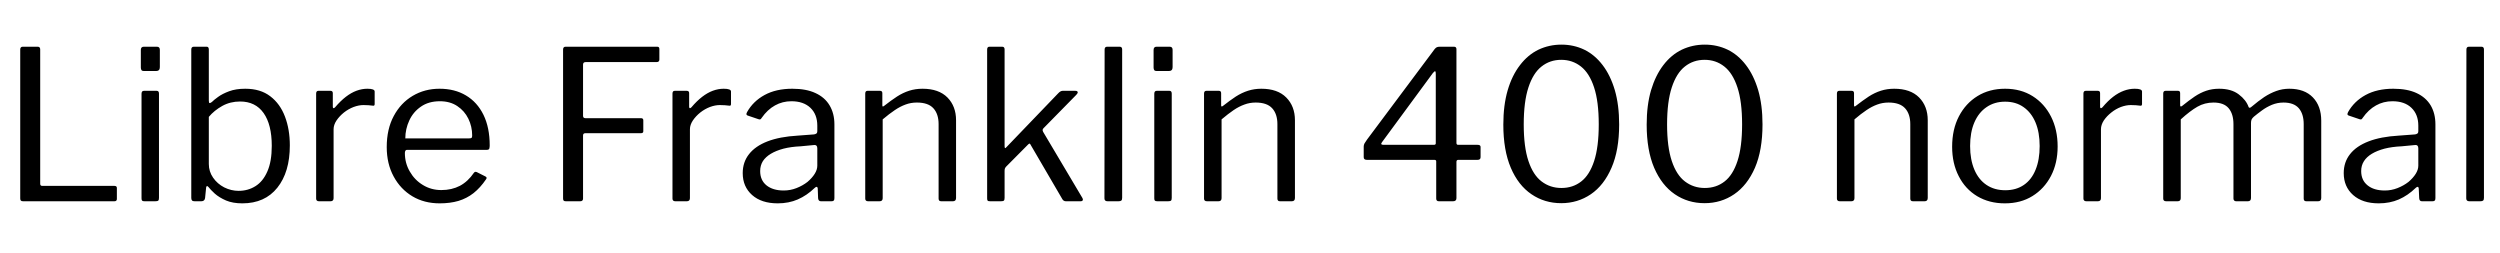 <svg xmlns="http://www.w3.org/2000/svg" xmlns:xlink="http://www.w3.org/1999/xlink" width="287.928" height="29.088"><path fill="black" d="M2.33 5.71L2.33 5.71Q2.33 5.38 2.62 5.38L2.62 5.38L4.34 5.38Q4.63 5.38 4.63 5.69L4.63 5.69L4.63 21.17Q4.63 21.41 4.87 21.41L4.87 21.41L13.18 21.41Q13.46 21.41 13.46 21.65L13.46 21.65L13.46 22.92Q13.46 23.04 13.39 23.11Q13.32 23.18 13.18 23.18L13.18 23.18L2.66 23.18Q2.47 23.18 2.40 23.10Q2.33 23.02 2.33 22.85L2.33 22.85L2.33 5.71ZM18.31 10.78L18.31 22.78Q18.31 23.02 18.23 23.10Q18.14 23.18 17.88 23.18L17.88 23.18L16.66 23.18Q16.44 23.18 16.37 23.11Q16.30 23.04 16.30 22.85L16.30 22.85L16.30 10.80Q16.30 10.46 16.58 10.46L16.58 10.46L18.05 10.46Q18.31 10.46 18.31 10.78L18.31 10.78ZM18.41 5.74L18.41 7.73Q18.41 8.18 17.98 8.18L17.98 8.18L16.58 8.18Q16.37 8.18 16.30 8.08Q16.22 7.97 16.22 7.78L16.22 7.78L16.22 5.76Q16.22 5.38 16.56 5.38L16.56 5.38L18.07 5.38Q18.41 5.38 18.41 5.74L18.41 5.74ZM23.18 23.18L22.42 23.18Q22.20 23.18 22.12 23.09Q22.03 22.99 22.03 22.80L22.03 22.80L22.03 5.71Q22.03 5.38 22.32 5.38L22.32 5.38L23.81 5.38Q24.05 5.38 24.05 5.71L24.05 5.71L24.05 11.59Q24.05 11.86 24.14 11.87Q24.24 11.88 24.41 11.74L24.41 11.74Q24.62 11.52 25.12 11.16Q25.61 10.80 26.39 10.51Q27.17 10.22 28.25 10.22L28.25 10.22Q30 10.22 31.13 11.09Q32.26 11.95 32.82 13.43Q33.38 14.90 33.38 16.75L33.38 16.75Q33.38 19.82 31.94 21.62Q30.50 23.42 27.91 23.42L27.91 23.42Q26.81 23.42 26.03 23.09Q25.25 22.75 24.74 22.30Q24.24 21.84 24 21.53L24 21.53Q23.90 21.41 23.83 21.43Q23.76 21.46 23.74 21.60L23.74 21.60L23.62 22.80Q23.57 23.18 23.18 23.18L23.18 23.18ZM24.05 13.46L24.05 18.89Q24.05 19.75 24.54 20.46Q25.03 21.17 25.82 21.58Q26.62 21.98 27.48 21.98L27.48 21.98Q28.56 21.98 29.42 21.44Q30.29 20.90 30.79 19.75Q31.30 18.60 31.30 16.80L31.30 16.80Q31.30 14.35 30.36 13.02Q29.42 11.69 27.65 11.69L27.65 11.69Q26.52 11.69 25.60 12.20Q24.67 12.72 24.05 13.46L24.05 13.46ZM36.74 23.18L36.74 23.18Q36.58 23.18 36.49 23.10Q36.41 23.02 36.41 22.87L36.41 22.87L36.41 10.78Q36.41 10.46 36.67 10.46L36.67 10.46L38.06 10.46Q38.33 10.46 38.33 10.73L38.33 10.73L38.33 12.29Q38.33 12.43 38.40 12.46Q38.47 12.48 38.59 12.36L38.59 12.36Q39.22 11.62 39.83 11.15Q40.44 10.68 41.06 10.45Q41.69 10.22 42.31 10.22L42.31 10.22Q43.15 10.22 43.15 10.54L43.15 10.54L43.15 11.98Q43.15 12.22 42.94 12.17L42.94 12.17Q42.72 12.14 42.44 12.12Q42.17 12.10 41.86 12.10L41.86 12.10Q41.33 12.10 40.73 12.32Q40.13 12.55 39.61 12.96Q39.10 13.37 38.76 13.87Q38.42 14.38 38.42 14.88L38.42 14.88L38.42 22.82Q38.42 23.18 38.06 23.18L38.06 23.18L36.74 23.18ZM46.63 17.62L46.63 17.62Q46.63 18.79 47.20 19.76Q47.76 20.74 48.71 21.31Q49.66 21.89 50.83 21.89L50.83 21.89Q52.03 21.89 52.97 21.40Q53.90 20.90 54.58 19.90L54.58 19.90Q54.67 19.80 54.73 19.79Q54.79 19.78 54.91 19.82L54.91 19.82L55.92 20.33Q56.14 20.45 55.97 20.66L55.97 20.66Q55.32 21.62 54.54 22.24Q53.76 22.85 52.80 23.14Q51.84 23.42 50.64 23.42L50.64 23.42Q48.86 23.42 47.50 22.61Q46.13 21.79 45.34 20.33Q44.54 18.86 44.54 16.94L44.54 16.94Q44.54 14.86 45.35 13.36Q46.15 11.86 47.53 11.04Q48.91 10.22 50.62 10.22L50.62 10.22Q52.37 10.22 53.66 10.99Q54.96 11.76 55.68 13.22Q56.40 14.69 56.40 16.75L56.40 16.75Q56.40 16.92 56.36 17.09Q56.33 17.26 56.04 17.26L56.04 17.26L46.85 17.26Q46.75 17.26 46.69 17.36Q46.63 17.47 46.63 17.62L46.63 17.62ZM46.68 15.94L53.98 15.94Q54.24 15.94 54.31 15.88Q54.38 15.82 54.38 15.60L54.38 15.60Q54.38 14.57 53.94 13.67Q53.50 12.77 52.67 12.22Q51.84 11.66 50.66 11.66L50.66 11.66Q49.37 11.66 48.48 12.28Q47.59 12.89 47.14 13.87Q46.68 14.86 46.68 15.94L46.68 15.94ZM64.85 5.71L64.85 5.71Q64.85 5.38 65.14 5.38L65.14 5.38L75.70 5.38Q75.94 5.38 75.94 5.64L75.94 5.64L75.94 6.86Q75.94 7.15 75.62 7.15L75.62 7.15L67.46 7.15Q67.15 7.15 67.15 7.44L67.15 7.44L67.15 13.34Q67.15 13.61 67.42 13.61L67.42 13.61L73.82 13.61Q74.09 13.61 74.09 13.85L74.09 13.85L74.09 15.12Q74.09 15.34 73.82 15.34L73.82 15.34L67.42 15.34Q67.15 15.34 67.15 15.60L67.15 15.60L67.15 22.87Q67.15 23.18 66.82 23.18L66.82 23.18L65.18 23.18Q64.99 23.18 64.92 23.11Q64.85 23.04 64.85 22.85L64.85 22.85L64.85 5.71ZM77.78 23.18L77.78 23.18Q77.62 23.18 77.53 23.10Q77.45 23.02 77.45 22.87L77.45 22.87L77.45 10.78Q77.45 10.46 77.71 10.46L77.71 10.46L79.10 10.46Q79.37 10.46 79.37 10.73L79.37 10.73L79.37 12.29Q79.37 12.43 79.44 12.46Q79.51 12.48 79.63 12.36L79.63 12.36Q80.26 11.62 80.87 11.15Q81.48 10.68 82.10 10.45Q82.73 10.22 83.35 10.22L83.35 10.22Q84.19 10.22 84.19 10.54L84.19 10.54L84.19 11.98Q84.19 12.22 83.98 12.17L83.98 12.17Q83.76 12.14 83.48 12.12Q83.21 12.10 82.90 12.10L82.90 12.10Q82.37 12.10 81.77 12.32Q81.17 12.55 80.65 12.96Q80.14 13.37 79.80 13.87Q79.46 14.38 79.46 14.88L79.46 14.88L79.46 22.82Q79.46 23.18 79.10 23.18L79.10 23.18L77.78 23.18ZM93.82 21.65L93.82 21.65Q92.93 22.51 91.88 22.97Q90.84 23.42 89.57 23.42L89.57 23.42Q87.70 23.42 86.62 22.46Q85.54 21.50 85.54 19.94L85.54 19.94Q85.54 18.67 86.27 17.75Q87.00 16.82 88.40 16.28Q89.81 15.74 91.87 15.62L91.87 15.62L93.74 15.48Q93.91 15.46 94.02 15.38Q94.13 15.31 94.13 15.12L94.13 15.12L94.13 14.47Q94.13 13.18 93.34 12.42Q92.54 11.66 91.15 11.66L91.15 11.66Q90.12 11.66 89.26 12.14Q88.39 12.62 87.72 13.58L87.72 13.58Q87.65 13.70 87.58 13.74Q87.50 13.78 87.36 13.73L87.36 13.73L86.09 13.30Q85.99 13.25 85.97 13.18Q85.94 13.10 86.04 12.91L86.04 12.91Q86.74 11.66 88.06 10.94Q89.38 10.22 91.25 10.22L91.25 10.22Q92.86 10.22 93.92 10.72Q94.99 11.21 95.54 12.13Q96.10 13.06 96.10 14.33L96.10 14.33L96.10 22.82Q96.10 23.04 96.01 23.11Q95.93 23.18 95.76 23.18L95.76 23.18L94.54 23.18Q94.39 23.18 94.31 23.08Q94.22 22.97 94.22 22.80L94.22 22.80L94.18 21.70Q94.13 21.36 93.82 21.65L93.82 21.65ZM94.13 17.09L94.13 17.09Q94.13 16.68 93.79 16.70L93.79 16.70L92.21 16.85Q91.10 16.90 90.24 17.12Q89.38 17.35 88.78 17.71Q88.18 18.07 87.86 18.56Q87.55 19.06 87.55 19.70L87.55 19.70Q87.55 20.76 88.28 21.35Q89.02 21.94 90.26 21.94L90.26 21.94Q91.03 21.94 91.74 21.66Q92.45 21.38 93.00 20.95L93.00 20.95Q93.53 20.50 93.83 20.02Q94.13 19.54 94.13 19.08L94.13 19.08L94.13 17.09ZM99.98 23.18L99.98 23.18Q99.65 23.18 99.65 22.87L99.65 22.87L99.65 10.78Q99.65 10.46 99.91 10.46L99.91 10.46L101.35 10.46Q101.62 10.46 101.62 10.73L101.62 10.73L101.62 12.12Q101.62 12.24 101.66 12.26Q101.71 12.29 101.83 12.19L101.83 12.19Q102.62 11.57 103.31 11.12Q103.99 10.68 104.71 10.45Q105.43 10.22 106.25 10.22L106.25 10.22Q108.12 10.22 109.12 11.23Q110.11 12.24 110.11 13.85L110.11 13.85L110.11 22.80Q110.11 23.18 109.75 23.18L109.75 23.18L108.41 23.18Q108.24 23.18 108.17 23.10Q108.10 23.02 108.10 22.87L108.10 22.87L108.10 14.30Q108.10 13.13 107.50 12.47Q106.90 11.81 105.60 11.81L105.60 11.81Q104.90 11.81 104.29 12.04Q103.68 12.26 103.06 12.68Q102.43 13.10 101.66 13.75L101.66 13.75L101.66 22.82Q101.66 23.18 101.30 23.18L101.30 23.18L99.98 23.18ZM124.66 22.80L124.66 22.80Q124.75 22.94 124.70 23.06Q124.66 23.18 124.44 23.18L124.44 23.18L122.76 23.18Q122.62 23.18 122.51 23.11Q122.40 23.04 122.33 22.90L122.33 22.90L118.70 16.68Q118.66 16.58 118.60 16.55Q118.54 16.51 118.42 16.63L118.42 16.63L115.87 19.20Q115.78 19.30 115.74 19.40Q115.70 19.51 115.70 19.68L115.70 19.68L115.70 22.78Q115.70 23.02 115.62 23.10Q115.54 23.18 115.27 23.18L115.27 23.18L114.05 23.18Q113.81 23.18 113.75 23.11Q113.69 23.04 113.69 22.85L113.69 22.85L113.69 5.71Q113.69 5.38 113.95 5.38L113.95 5.38L115.42 5.38Q115.70 5.38 115.70 5.69L115.70 5.69L115.70 16.82Q115.70 17.02 115.75 17.05Q115.80 17.09 115.94 16.92L115.94 16.92L121.87 10.75Q122.14 10.46 122.38 10.46L122.38 10.46L123.84 10.46Q124.08 10.46 124.12 10.60Q124.15 10.73 123.96 10.92L123.96 10.92L120.17 14.78Q120.10 14.86 120.08 14.95Q120.07 15.05 120.14 15.19L120.14 15.19L124.66 22.80ZM129.24 5.69L129.24 22.78Q129.24 23.02 129.14 23.10Q129.05 23.18 128.81 23.18L128.81 23.18L127.56 23.18Q127.20 23.18 127.20 22.85L127.20 22.85L127.22 5.71Q127.22 5.38 127.51 5.38L127.51 5.38L128.95 5.38Q129.24 5.38 129.24 5.69L129.24 5.69ZM134.95 10.78L134.95 22.78Q134.95 23.02 134.87 23.10Q134.78 23.18 134.52 23.18L134.52 23.18L133.30 23.18Q133.08 23.18 133.01 23.11Q132.94 23.04 132.94 22.85L132.94 22.85L132.94 10.80Q132.94 10.46 133.22 10.46L133.22 10.46L134.69 10.46Q134.95 10.46 134.95 10.78L134.95 10.78ZM135.05 5.74L135.05 7.73Q135.05 8.18 134.62 8.18L134.62 8.18L133.22 8.18Q133.01 8.18 132.94 8.08Q132.86 7.97 132.86 7.78L132.86 7.78L132.86 5.76Q132.86 5.38 133.20 5.38L133.20 5.38L134.71 5.38Q135.05 5.38 135.05 5.74L135.05 5.74ZM139.01 23.18L139.01 23.18Q138.67 23.18 138.67 22.87L138.67 22.87L138.67 10.78Q138.67 10.46 138.94 10.46L138.94 10.46L140.38 10.46Q140.64 10.46 140.64 10.73L140.64 10.73L140.64 12.12Q140.64 12.24 140.69 12.26Q140.74 12.29 140.86 12.19L140.86 12.19Q141.65 11.57 142.33 11.12Q143.02 10.68 143.74 10.45Q144.46 10.22 145.27 10.22L145.27 10.22Q147.14 10.22 148.14 11.23Q149.14 12.24 149.14 13.85L149.14 13.85L149.14 22.80Q149.14 23.18 148.78 23.18L148.78 23.18L147.43 23.18Q147.26 23.18 147.19 23.10Q147.12 23.02 147.12 22.87L147.12 22.87L147.12 14.30Q147.12 13.13 146.52 12.47Q145.92 11.81 144.62 11.81L144.62 11.81Q143.93 11.81 143.32 12.04Q142.70 12.26 142.08 12.68Q141.46 13.10 140.69 13.75L140.69 13.75L140.69 22.82Q140.69 23.18 140.33 23.18L140.33 23.18L139.01 23.18ZM165.24 5.64L165.24 5.64Q165.36 5.50 165.48 5.44Q165.60 5.38 165.84 5.38L165.84 5.38L167.45 5.38Q167.74 5.38 167.74 5.66L167.74 5.66L167.74 16.46Q167.74 16.68 167.93 16.68L167.93 16.68L170.18 16.68Q170.52 16.68 170.52 16.92L170.52 16.92L170.52 18.10Q170.52 18.41 170.18 18.41L170.18 18.41L167.95 18.41Q167.74 18.41 167.74 18.65L167.74 18.65L167.74 22.82Q167.74 23.18 167.35 23.18L167.35 23.18L165.72 23.18Q165.41 23.18 165.41 22.87L165.41 22.87L165.41 18.58Q165.41 18.41 165.19 18.41L165.19 18.41L157.42 18.41Q157.06 18.41 157.06 18.10L157.06 18.10L157.06 16.87Q157.06 16.70 157.15 16.52Q157.25 16.34 157.44 16.08L157.44 16.08L165.24 5.64ZM159.34 16.68L165.14 16.68Q165.36 16.68 165.36 16.51L165.36 16.51L165.36 8.52Q165.36 8.23 165.29 8.21Q165.22 8.18 165.02 8.42L165.02 8.42L159.17 16.37Q158.93 16.68 159.34 16.68L159.34 16.68ZM179.83 5.14L179.83 5.14Q181.25 5.14 182.46 5.72Q183.67 6.31 184.57 7.49Q185.47 8.66 185.98 10.38Q186.48 12.10 186.48 14.33L186.48 14.33Q186.48 17.30 185.60 19.32Q184.73 21.34 183.22 22.37Q181.70 23.40 179.81 23.40L179.81 23.40Q177.89 23.40 176.38 22.37Q174.86 21.34 174 19.32Q173.14 17.30 173.14 14.35L173.14 14.35Q173.14 12.12 173.64 10.40Q174.14 8.69 175.06 7.50Q175.97 6.31 177.19 5.72Q178.42 5.14 179.83 5.14L179.83 5.14ZM179.83 21.65L179.83 21.65Q181.15 21.65 182.11 20.90Q183.07 20.16 183.60 18.54Q184.13 16.92 184.13 14.33L184.13 14.33Q184.13 11.69 183.59 10.06Q183.05 8.42 182.08 7.66Q181.10 6.89 179.81 6.89L179.81 6.89Q178.51 6.89 177.54 7.66Q176.57 8.42 176.03 10.07Q175.49 11.71 175.49 14.33L175.49 14.33Q175.49 16.92 176.03 18.54Q176.57 20.16 177.55 20.90Q178.54 21.65 179.83 21.65L179.83 21.65ZM196.34 5.14L196.34 5.14Q197.76 5.14 198.97 5.72Q200.18 6.31 201.08 7.49Q201.98 8.66 202.49 10.38Q202.99 12.10 202.99 14.33L202.99 14.33Q202.99 17.30 202.12 19.32Q201.24 21.34 199.73 22.37Q198.22 23.40 196.32 23.40L196.32 23.40Q194.40 23.40 192.89 22.37Q191.38 21.34 190.51 19.32Q189.65 17.30 189.65 14.35L189.65 14.35Q189.65 12.12 190.15 10.40Q190.66 8.69 191.57 7.50Q192.48 6.31 193.70 5.72Q194.93 5.14 196.34 5.14L196.34 5.14ZM196.34 21.65L196.34 21.65Q197.66 21.65 198.62 20.90Q199.58 20.16 200.11 18.54Q200.64 16.92 200.64 14.33L200.64 14.33Q200.64 11.69 200.10 10.06Q199.56 8.42 198.59 7.66Q197.62 6.89 196.32 6.89L196.32 6.89Q195.02 6.89 194.05 7.66Q193.08 8.42 192.54 10.07Q192 11.71 192 14.33L192 14.33Q192 16.92 192.54 18.54Q193.08 20.16 194.06 20.90Q195.05 21.65 196.34 21.65L196.34 21.65ZM211.90 23.18L211.90 23.18Q211.56 23.18 211.56 22.87L211.56 22.87L211.56 10.78Q211.56 10.46 211.82 10.46L211.82 10.46L213.26 10.46Q213.53 10.46 213.53 10.73L213.53 10.73L213.53 12.12Q213.53 12.24 213.58 12.26Q213.62 12.29 213.74 12.19L213.74 12.19Q214.54 11.57 215.22 11.12Q215.90 10.68 216.62 10.45Q217.34 10.22 218.16 10.22L218.16 10.22Q220.03 10.22 221.03 11.23Q222.02 12.24 222.02 13.85L222.02 13.85L222.02 22.80Q222.02 23.18 221.66 23.18L221.66 23.18L220.32 23.18Q220.15 23.18 220.08 23.10Q220.01 23.02 220.01 22.87L220.01 22.87L220.01 14.30Q220.01 13.13 219.41 12.47Q218.81 11.81 217.51 11.81L217.51 11.81Q216.82 11.81 216.20 12.04Q215.59 12.26 214.97 12.68Q214.34 13.10 213.58 13.75L213.58 13.75L213.58 22.82Q213.58 23.18 213.22 23.18L213.22 23.18L211.90 23.18ZM230.90 23.42L230.90 23.42Q229.10 23.42 227.72 22.60Q226.34 21.77 225.59 20.29Q224.83 18.82 224.83 16.90L224.83 16.90Q224.83 14.90 225.61 13.40Q226.39 11.90 227.76 11.06Q229.13 10.22 230.93 10.22L230.93 10.22Q232.75 10.22 234.11 11.08Q235.46 11.93 236.22 13.43Q236.98 14.93 236.98 16.87L236.98 16.87Q236.98 18.79 236.21 20.27Q235.44 21.74 234.08 22.58Q232.73 23.42 230.90 23.42L230.90 23.42ZM230.95 21.91L230.95 21.91Q232.20 21.91 233.09 21.30Q233.98 20.69 234.44 19.55Q234.91 18.41 234.91 16.82L234.91 16.82Q234.91 15.24 234.43 14.10Q233.95 12.96 233.06 12.34Q232.18 11.71 230.93 11.71L230.93 11.71Q229.70 11.71 228.79 12.34Q227.88 12.96 227.39 14.10Q226.90 15.24 226.90 16.82L226.90 16.82Q226.90 18.38 227.39 19.54Q227.88 20.69 228.79 21.30Q229.70 21.91 230.95 21.91L230.95 21.91ZM240.29 23.18L240.29 23.18Q240.12 23.18 240.04 23.10Q239.95 23.02 239.95 22.87L239.95 22.87L239.95 10.78Q239.95 10.46 240.22 10.46L240.22 10.46L241.61 10.46Q241.87 10.46 241.87 10.73L241.87 10.73L241.87 12.29Q241.87 12.43 241.94 12.46Q242.02 12.48 242.14 12.36L242.14 12.36Q242.76 11.62 243.37 11.15Q243.98 10.68 244.61 10.45Q245.23 10.22 245.86 10.22L245.86 10.22Q246.70 10.22 246.70 10.54L246.70 10.54L246.70 11.98Q246.70 12.22 246.48 12.17L246.48 12.17Q246.26 12.14 245.99 12.12Q245.71 12.10 245.40 12.10L245.40 12.10Q244.87 12.10 244.27 12.32Q243.67 12.55 243.16 12.96Q242.64 13.37 242.30 13.87Q241.97 14.38 241.97 14.88L241.97 14.88L241.97 22.82Q241.97 23.18 241.61 23.18L241.61 23.18L240.29 23.18ZM249.48 23.18L249.48 23.18Q249.14 23.18 249.14 22.87L249.14 22.87L249.14 10.78Q249.14 10.46 249.41 10.46L249.41 10.46L250.85 10.46Q251.09 10.46 251.09 10.73L251.09 10.73L251.09 12.12Q251.09 12.24 251.15 12.26Q251.21 12.29 251.33 12.19L251.33 12.19Q252.10 11.57 252.76 11.12Q253.42 10.68 254.10 10.45Q254.78 10.22 255.58 10.22L255.58 10.22Q256.99 10.22 257.84 10.87Q258.70 11.52 258.98 12.34L258.98 12.34Q259.03 12.43 259.13 12.41Q259.22 12.38 259.32 12.29L259.32 12.29Q260.09 11.64 260.77 11.18Q261.46 10.73 262.16 10.48Q262.87 10.22 263.66 10.22L263.66 10.22Q265.42 10.22 266.38 11.22Q267.34 12.22 267.34 13.90L267.34 13.90L267.34 22.80Q267.34 23.18 266.98 23.18L266.98 23.18L265.63 23.18Q265.46 23.18 265.39 23.10Q265.32 23.02 265.32 22.87L265.32 22.87L265.32 14.30Q265.32 13.13 264.76 12.47Q264.19 11.81 262.99 11.81L262.99 11.81Q262.30 11.81 261.66 12.07Q261.02 12.34 260.51 12.72Q259.99 13.10 259.58 13.44L259.58 13.44Q259.39 13.61 259.32 13.76Q259.25 13.92 259.25 14.16L259.25 14.16L259.25 22.80Q259.25 23.18 258.89 23.18L258.89 23.18L257.54 23.18Q257.40 23.18 257.32 23.10Q257.23 23.02 257.23 22.87L257.23 22.87L257.23 14.30Q257.23 13.13 256.68 12.47Q256.13 11.81 254.93 11.81L254.93 11.81Q253.92 11.81 253.08 12.29Q252.24 12.77 251.16 13.75L251.16 13.75L251.16 22.82Q251.16 23.18 250.80 23.18L250.80 23.18L249.48 23.18ZM278.21 21.65L278.21 21.65Q277.32 22.51 276.28 22.97Q275.23 23.42 273.96 23.42L273.96 23.42Q272.09 23.42 271.01 22.46Q269.93 21.50 269.93 19.94L269.93 19.94Q269.93 18.67 270.66 17.75Q271.39 16.82 272.80 16.28Q274.20 15.74 276.26 15.62L276.26 15.62L278.14 15.48Q278.30 15.46 278.41 15.38Q278.52 15.31 278.52 15.12L278.52 15.12L278.52 14.47Q278.52 13.18 277.73 12.42Q276.94 11.66 275.54 11.66L275.54 11.66Q274.51 11.66 273.65 12.14Q272.78 12.62 272.11 13.58L272.11 13.58Q272.04 13.70 271.97 13.74Q271.90 13.78 271.75 13.73L271.75 13.73L270.48 13.30Q270.38 13.25 270.36 13.18Q270.34 13.10 270.43 12.91L270.43 12.91Q271.13 11.66 272.45 10.94Q273.77 10.22 275.64 10.22L275.64 10.22Q277.25 10.22 278.32 10.72Q279.38 11.21 279.94 12.13Q280.49 13.06 280.49 14.33L280.49 14.33L280.49 22.82Q280.49 23.04 280.40 23.11Q280.32 23.18 280.15 23.18L280.15 23.18L278.93 23.18Q278.78 23.18 278.70 23.08Q278.62 22.97 278.62 22.80L278.62 22.80L278.57 21.70Q278.52 21.36 278.21 21.65L278.21 21.65ZM278.52 17.09L278.52 17.09Q278.52 16.68 278.18 16.70L278.18 16.70L276.60 16.85Q275.50 16.90 274.63 17.12Q273.77 17.35 273.17 17.71Q272.57 18.07 272.26 18.56Q271.94 19.06 271.94 19.70L271.94 19.70Q271.94 20.76 272.68 21.35Q273.41 21.94 274.66 21.94L274.66 21.94Q275.42 21.94 276.13 21.66Q276.84 21.38 277.39 20.95L277.39 20.95Q277.92 20.50 278.22 20.02Q278.52 19.54 278.52 19.08L278.52 19.08L278.52 17.09ZM286.08 5.69L286.08 22.78Q286.08 23.02 285.98 23.10Q285.89 23.18 285.65 23.18L285.65 23.18L284.40 23.18Q284.04 23.18 284.04 22.85L284.04 22.85L284.06 5.71Q284.06 5.38 284.35 5.38L284.35 5.38L285.79 5.38Q286.08 5.38 286.08 5.69L286.08 5.69Z"/></svg>